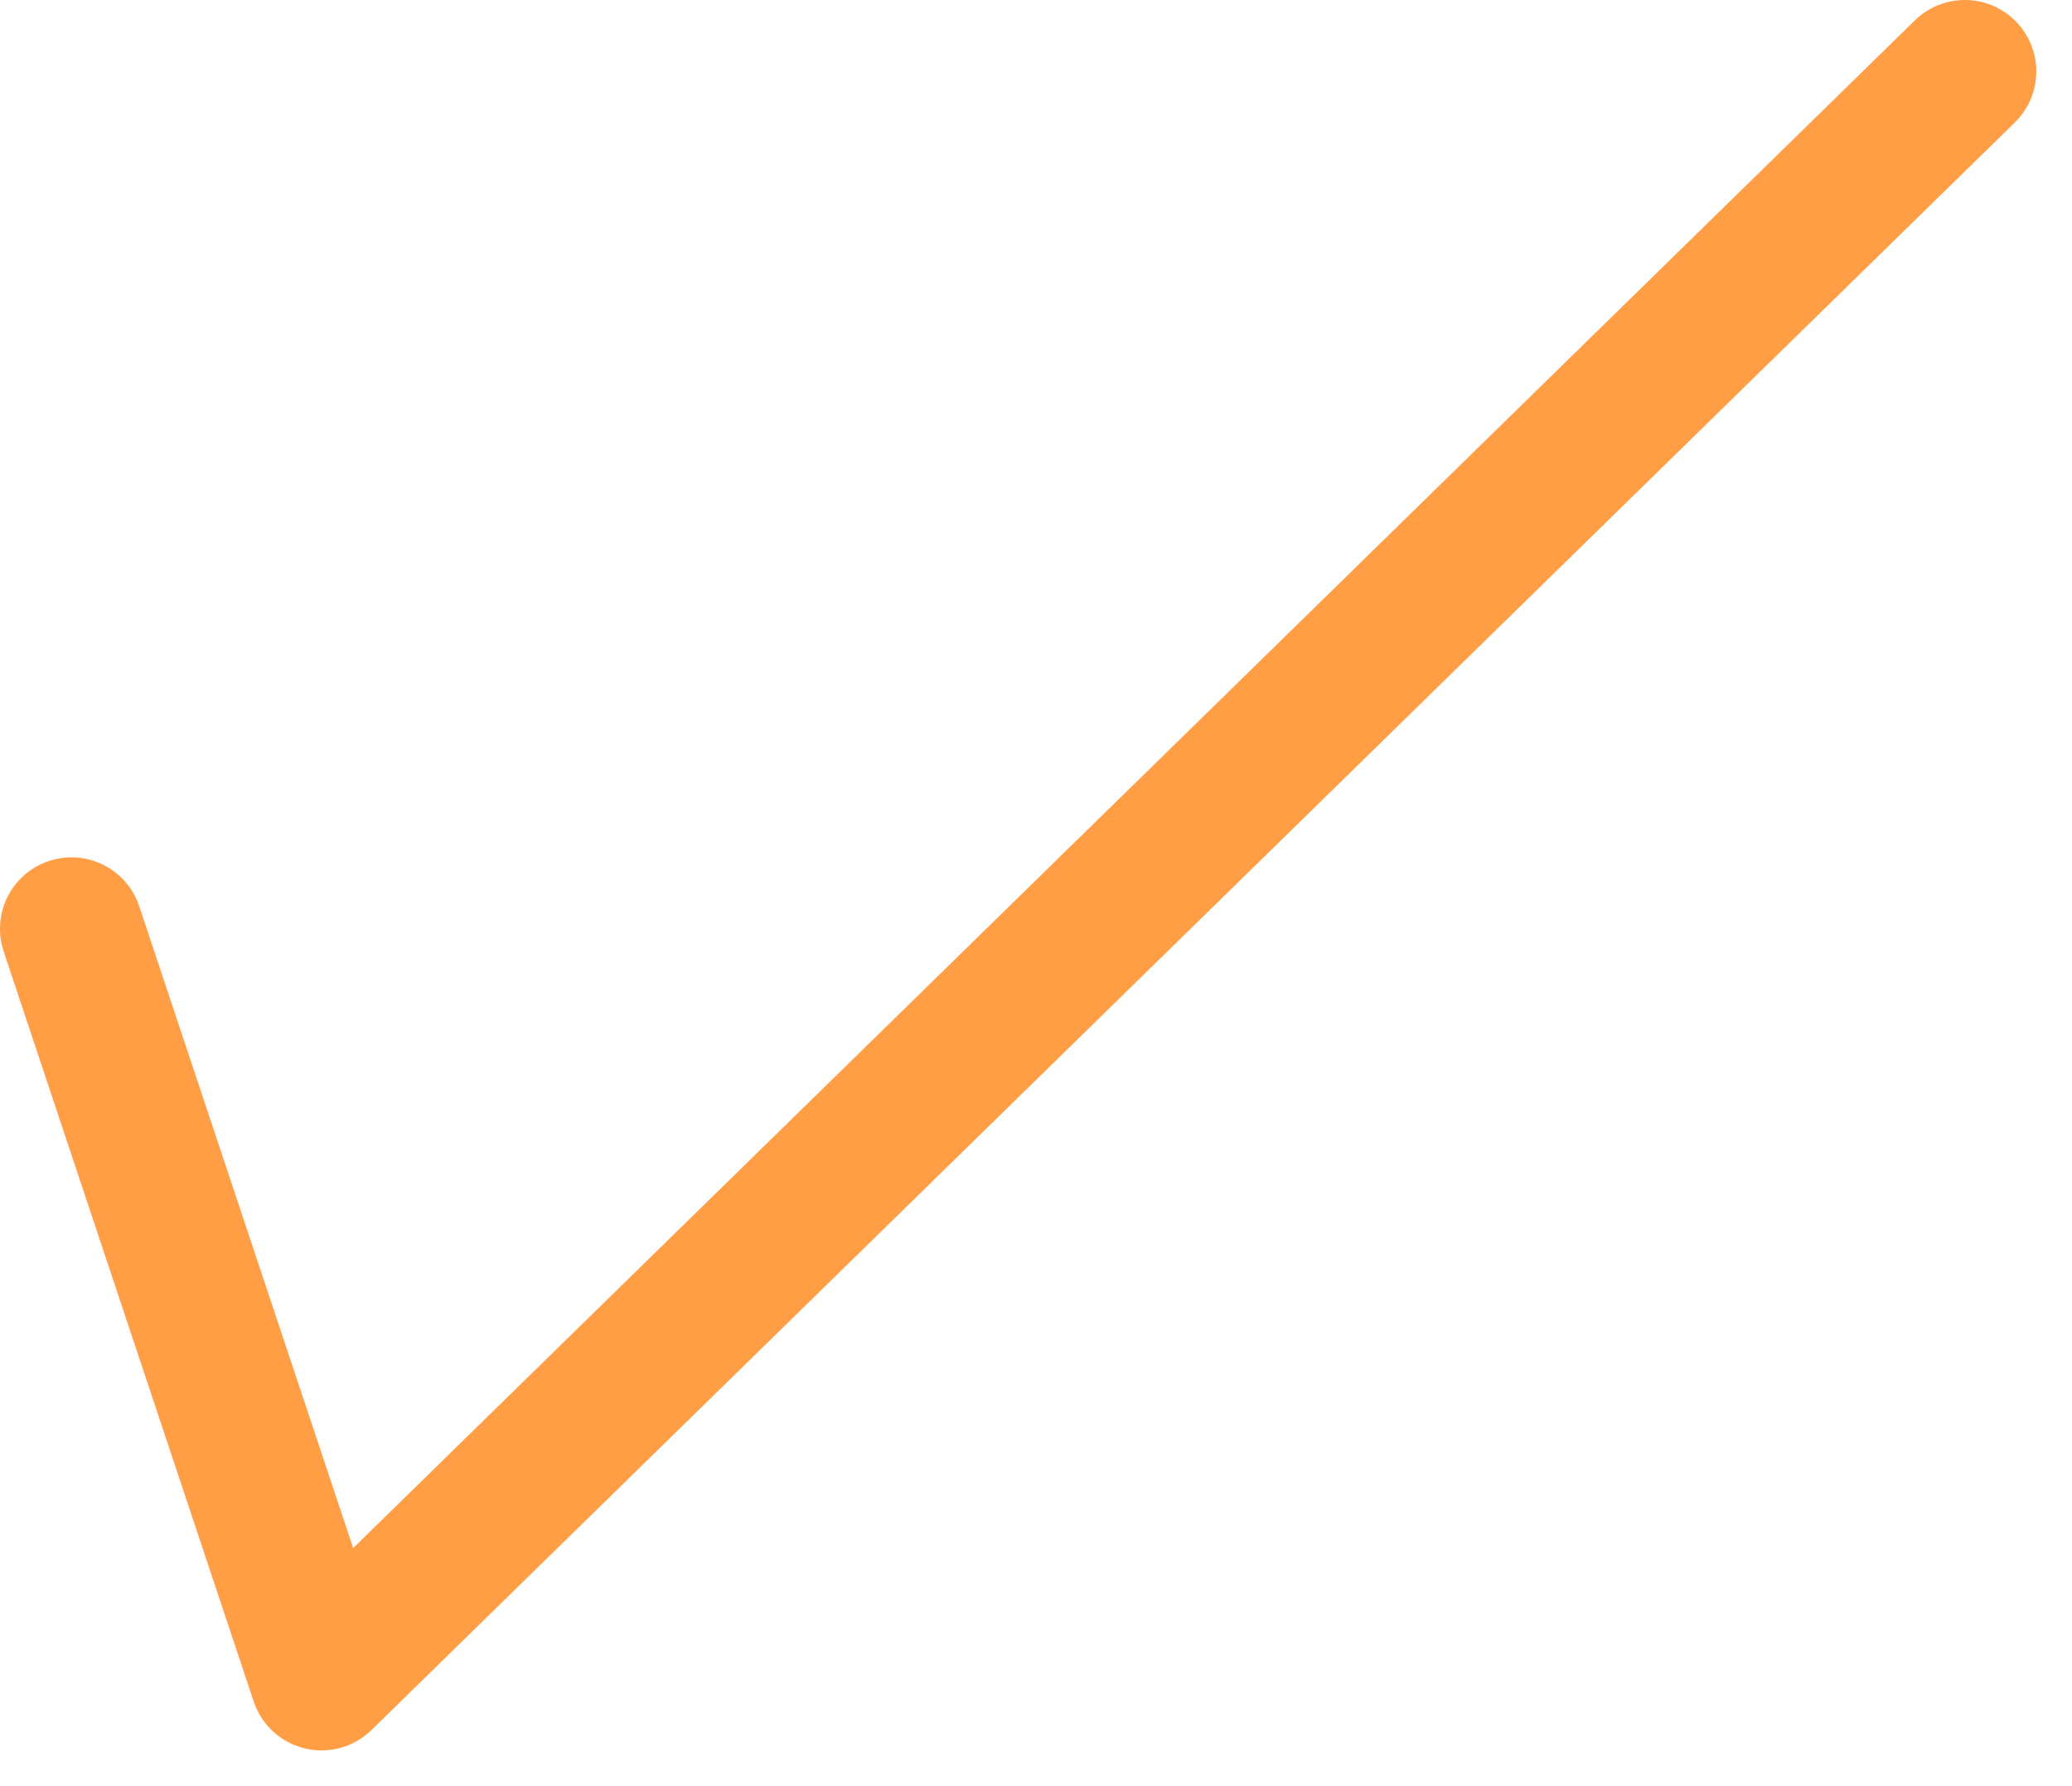 <svg width="29" height="25" viewBox="0 0 29 25" fill="none" xmlns="http://www.w3.org/2000/svg">
<path d="M1 13L4.5 23.5L27.5 1" stroke="#FF9E45" stroke-width="2" stroke-linecap="round" stroke-linejoin="round"/>
</svg>
